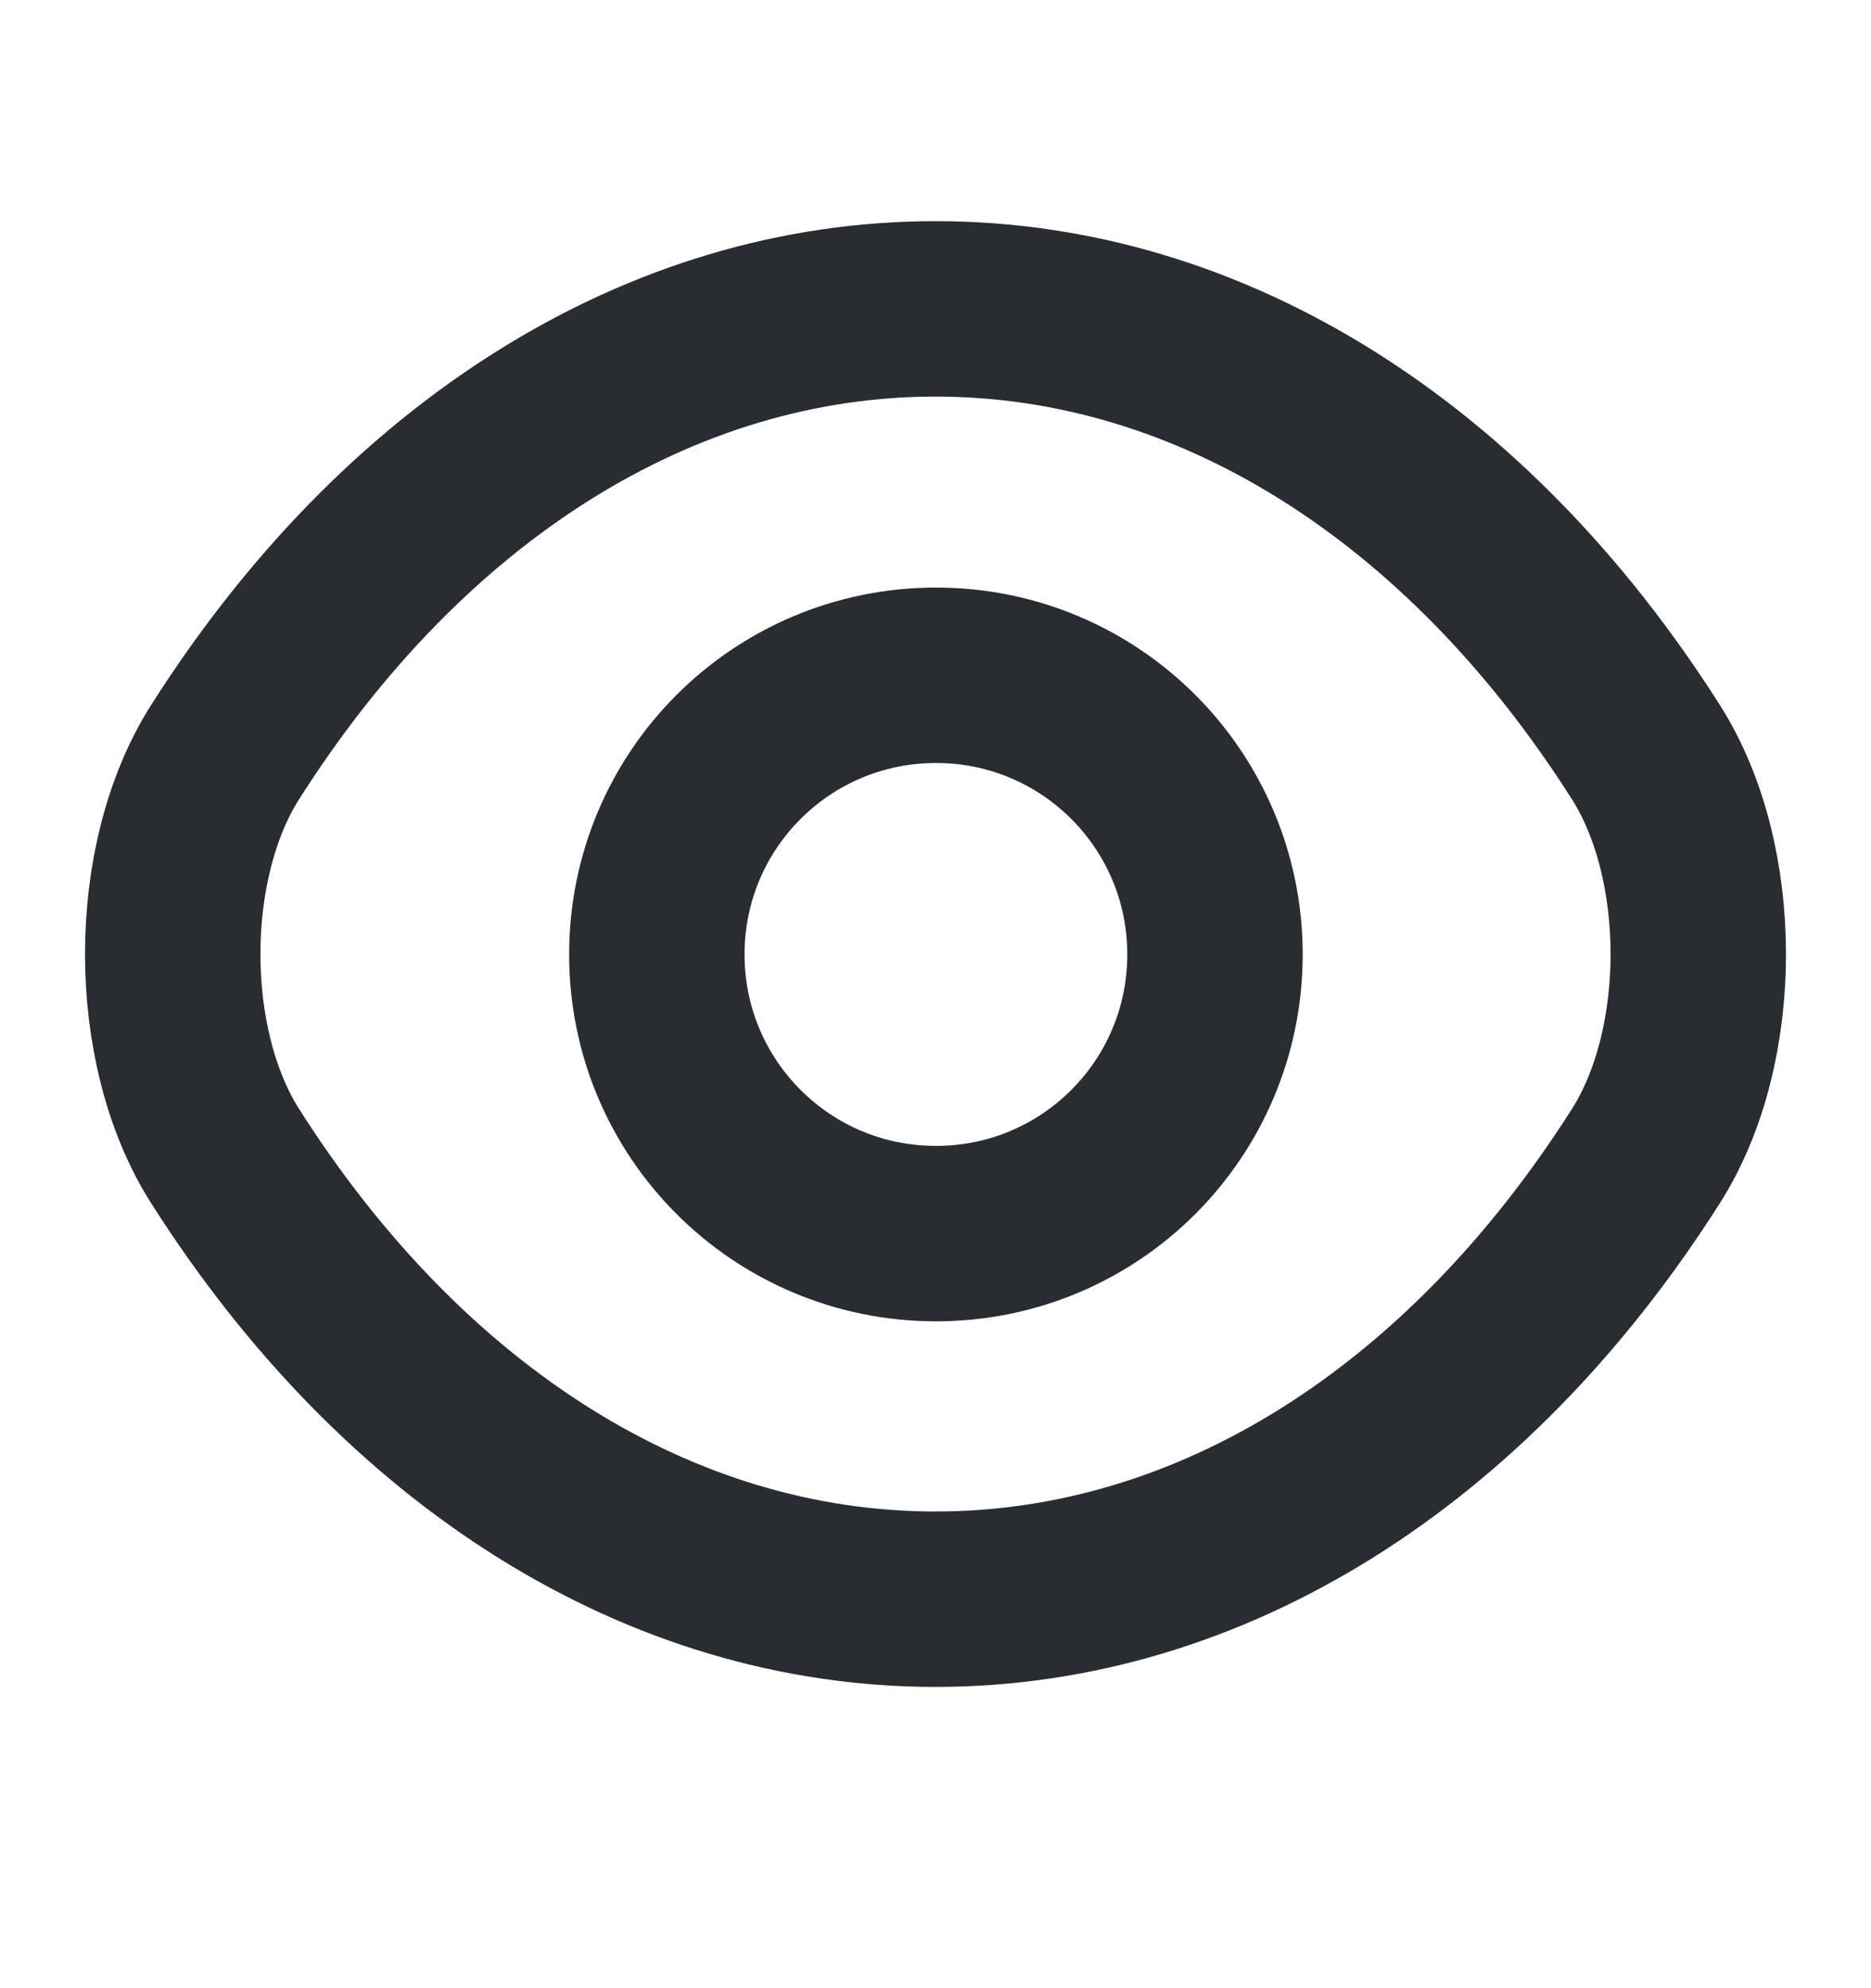 <svg width="16" height="17" viewBox="0 0 16 17" fill="none" xmlns="http://www.w3.org/2000/svg">
<path d="M10.39 8.161C10.39 9.481 9.324 10.548 8.004 10.548C6.684 10.548 5.617 9.481 5.617 8.161C5.617 6.841 6.684 5.774 8.004 5.774C9.324 5.774 10.39 6.841 10.39 8.161Z" stroke="#292D32" stroke-width="1.5" stroke-linecap="round" stroke-linejoin="round"/>
<path d="M8 13.674C10.353 13.674 12.547 12.288 14.073 9.888C14.673 8.948 14.673 7.368 14.073 6.428C12.547 4.028 10.353 2.641 8 2.641C5.647 2.641 3.453 4.028 1.927 6.428C1.327 7.368 1.327 8.948 1.927 9.888C3.453 12.288 5.647 13.674 8 13.674Z" stroke="#292D32" stroke-width="1.5" stroke-linecap="round" stroke-linejoin="round"/>
</svg>
